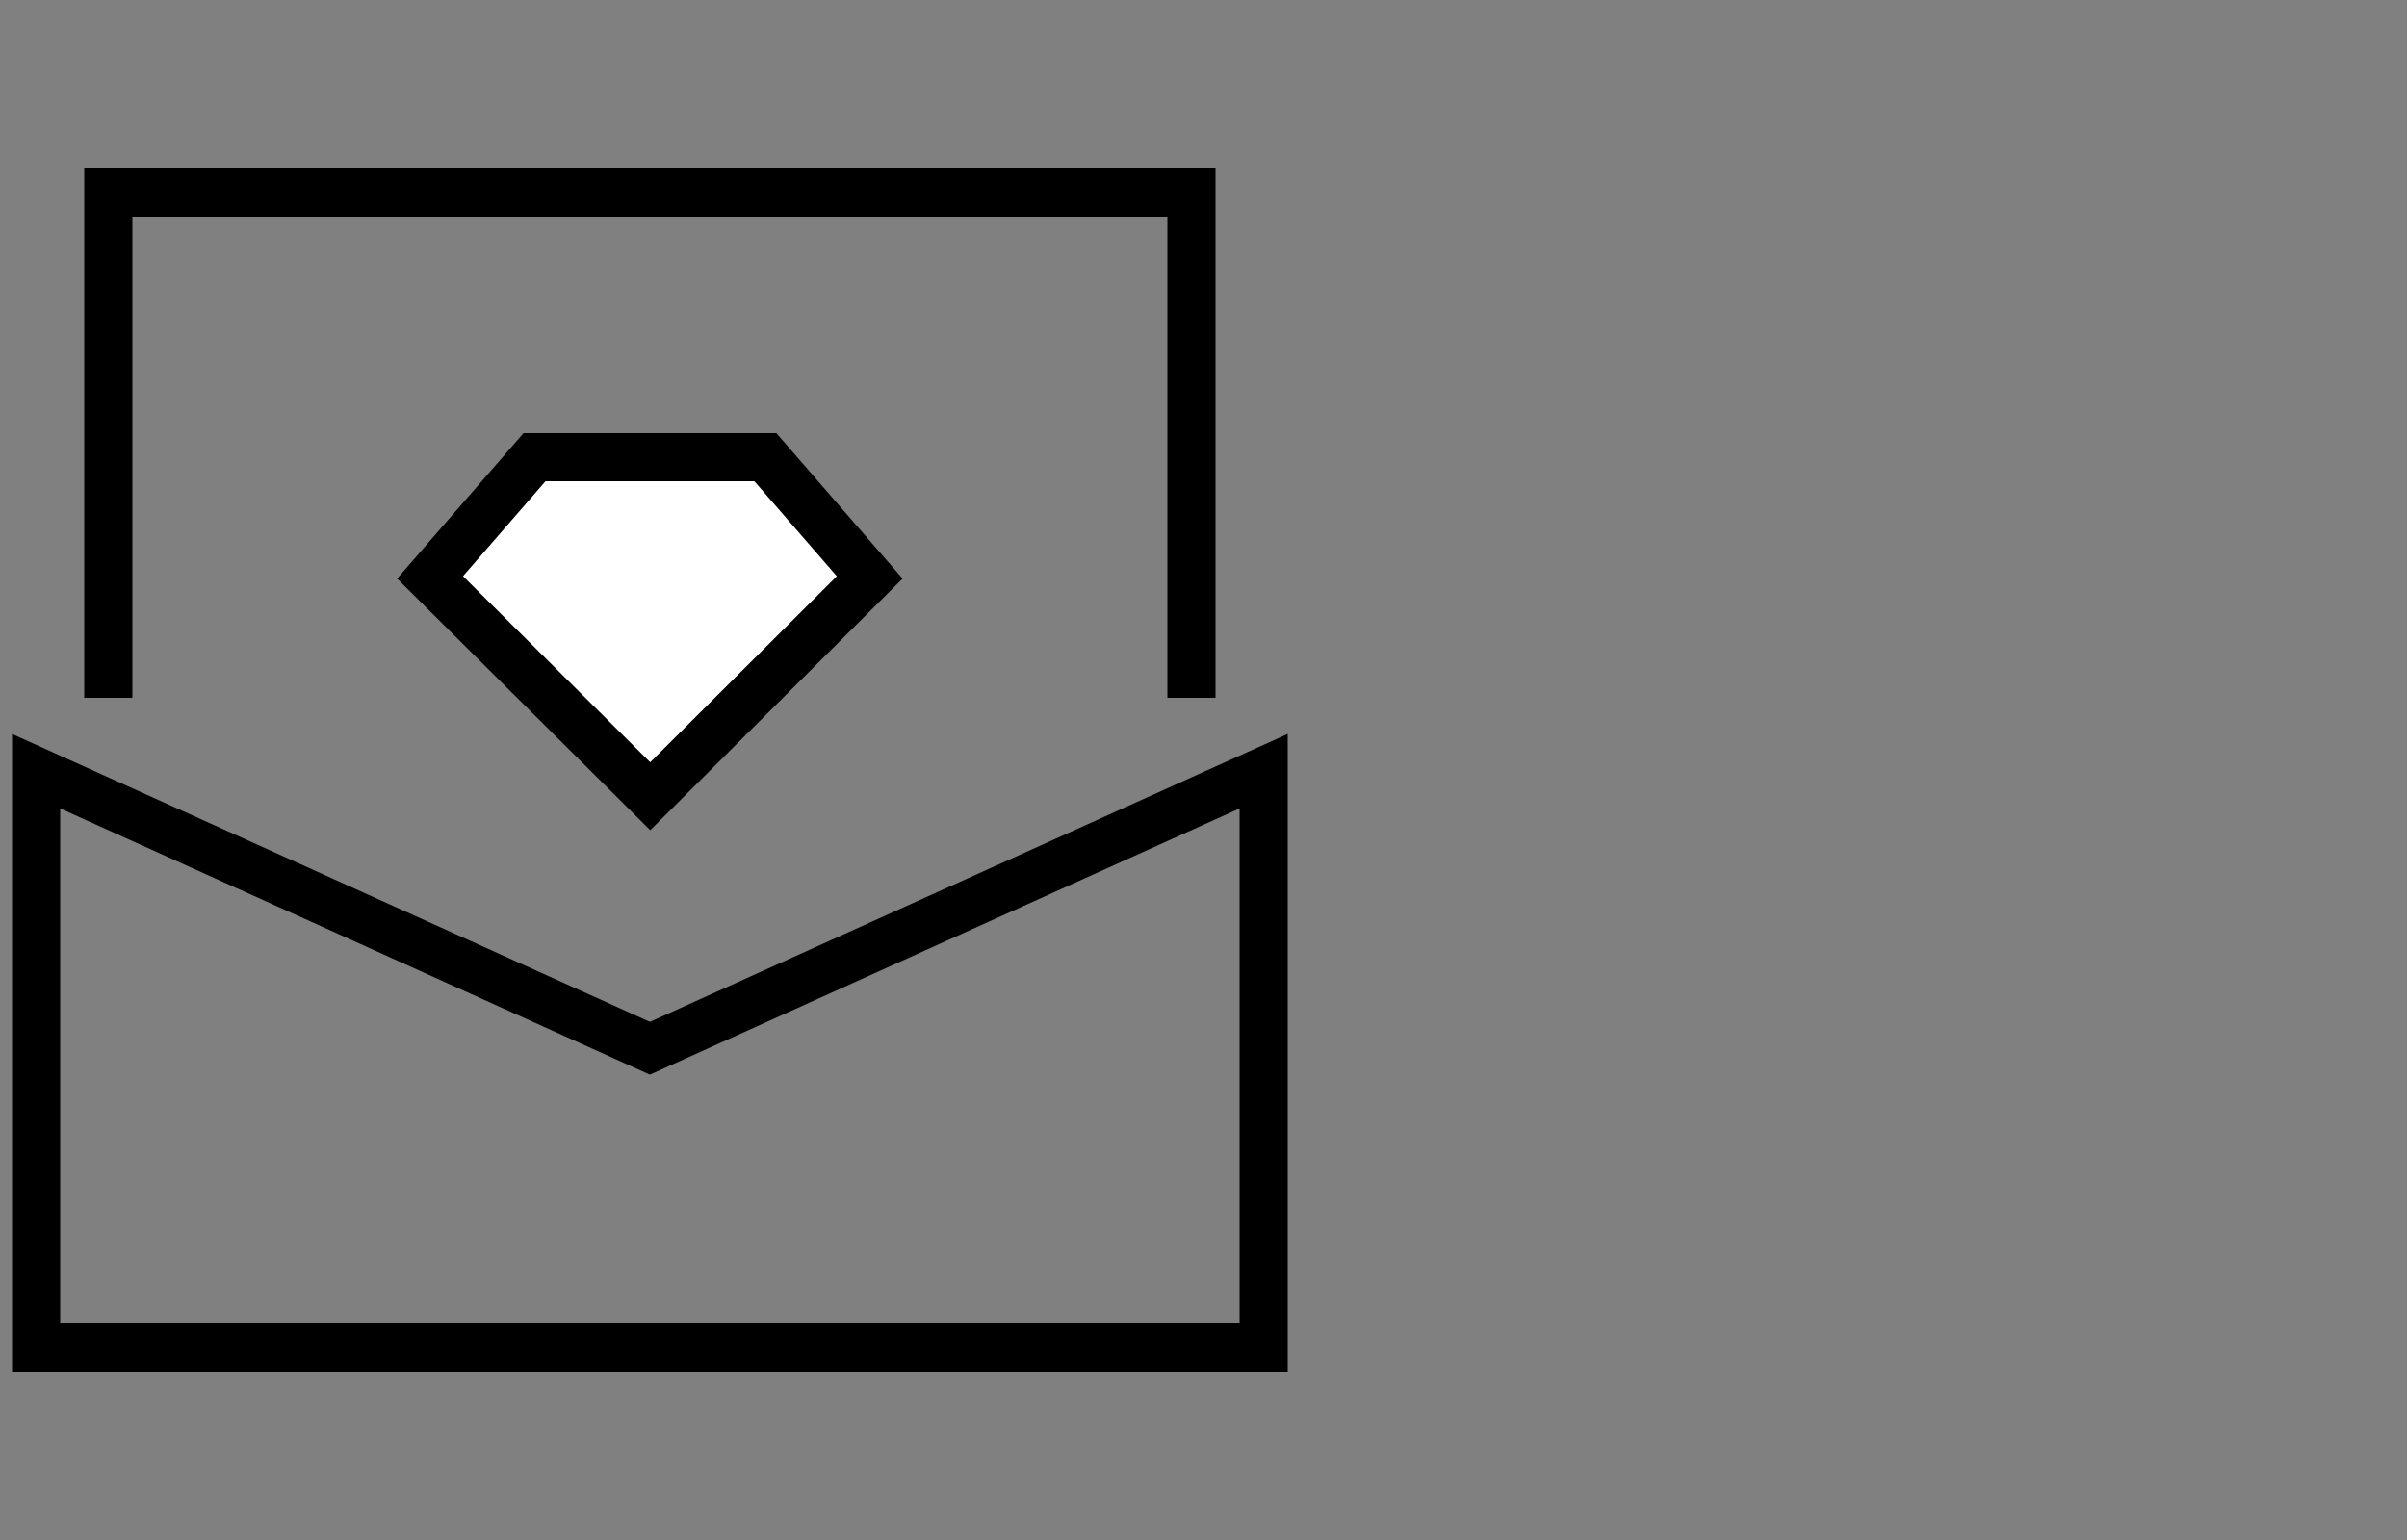 <?xml version="1.0" encoding="UTF-8" standalone="no"?>
<!DOCTYPE svg PUBLIC "-//W3C//DTD SVG 1.1//EN" "http://www.w3.org/Graphics/SVG/1.1/DTD/svg11.dtd">
<svg width="100%" height="100%" viewBox="0 0 200 128" version="1.1" xmlns="http://www.w3.org/2000/svg" xmlns:xlink="http://www.w3.org/1999/xlink" xml:space="preserve" xmlns:serif="http://www.serif.com/" style="fill-rule:evenodd;clip-rule:evenodd;">
    <rect x="0" y="0" width="200" height="128" fill="#808080" stroke="none"/>
    <g transform="matrix(1,0,0,1,-46,0)">
        <path d="M55,58L55,16L145,16L145,58M100.823,86.756L151,64.098L151,112L49,112L49,64.098L99.177,86.756L100,87.128L100.823,86.756Z" style="fill:none;stroke:black;stroke-width:4px;"/>
    </g>
    <g transform="matrix(1,0,0,1,-46,0)">
        <path d="M90.412,38L109.594,38L118.266,47.991L100.028,66.178L81.736,47.989L90.412,38Z" style="fill:white;fill-rule:nonzero;stroke:black;stroke-width:4px;"/>
    </g>
</svg>

